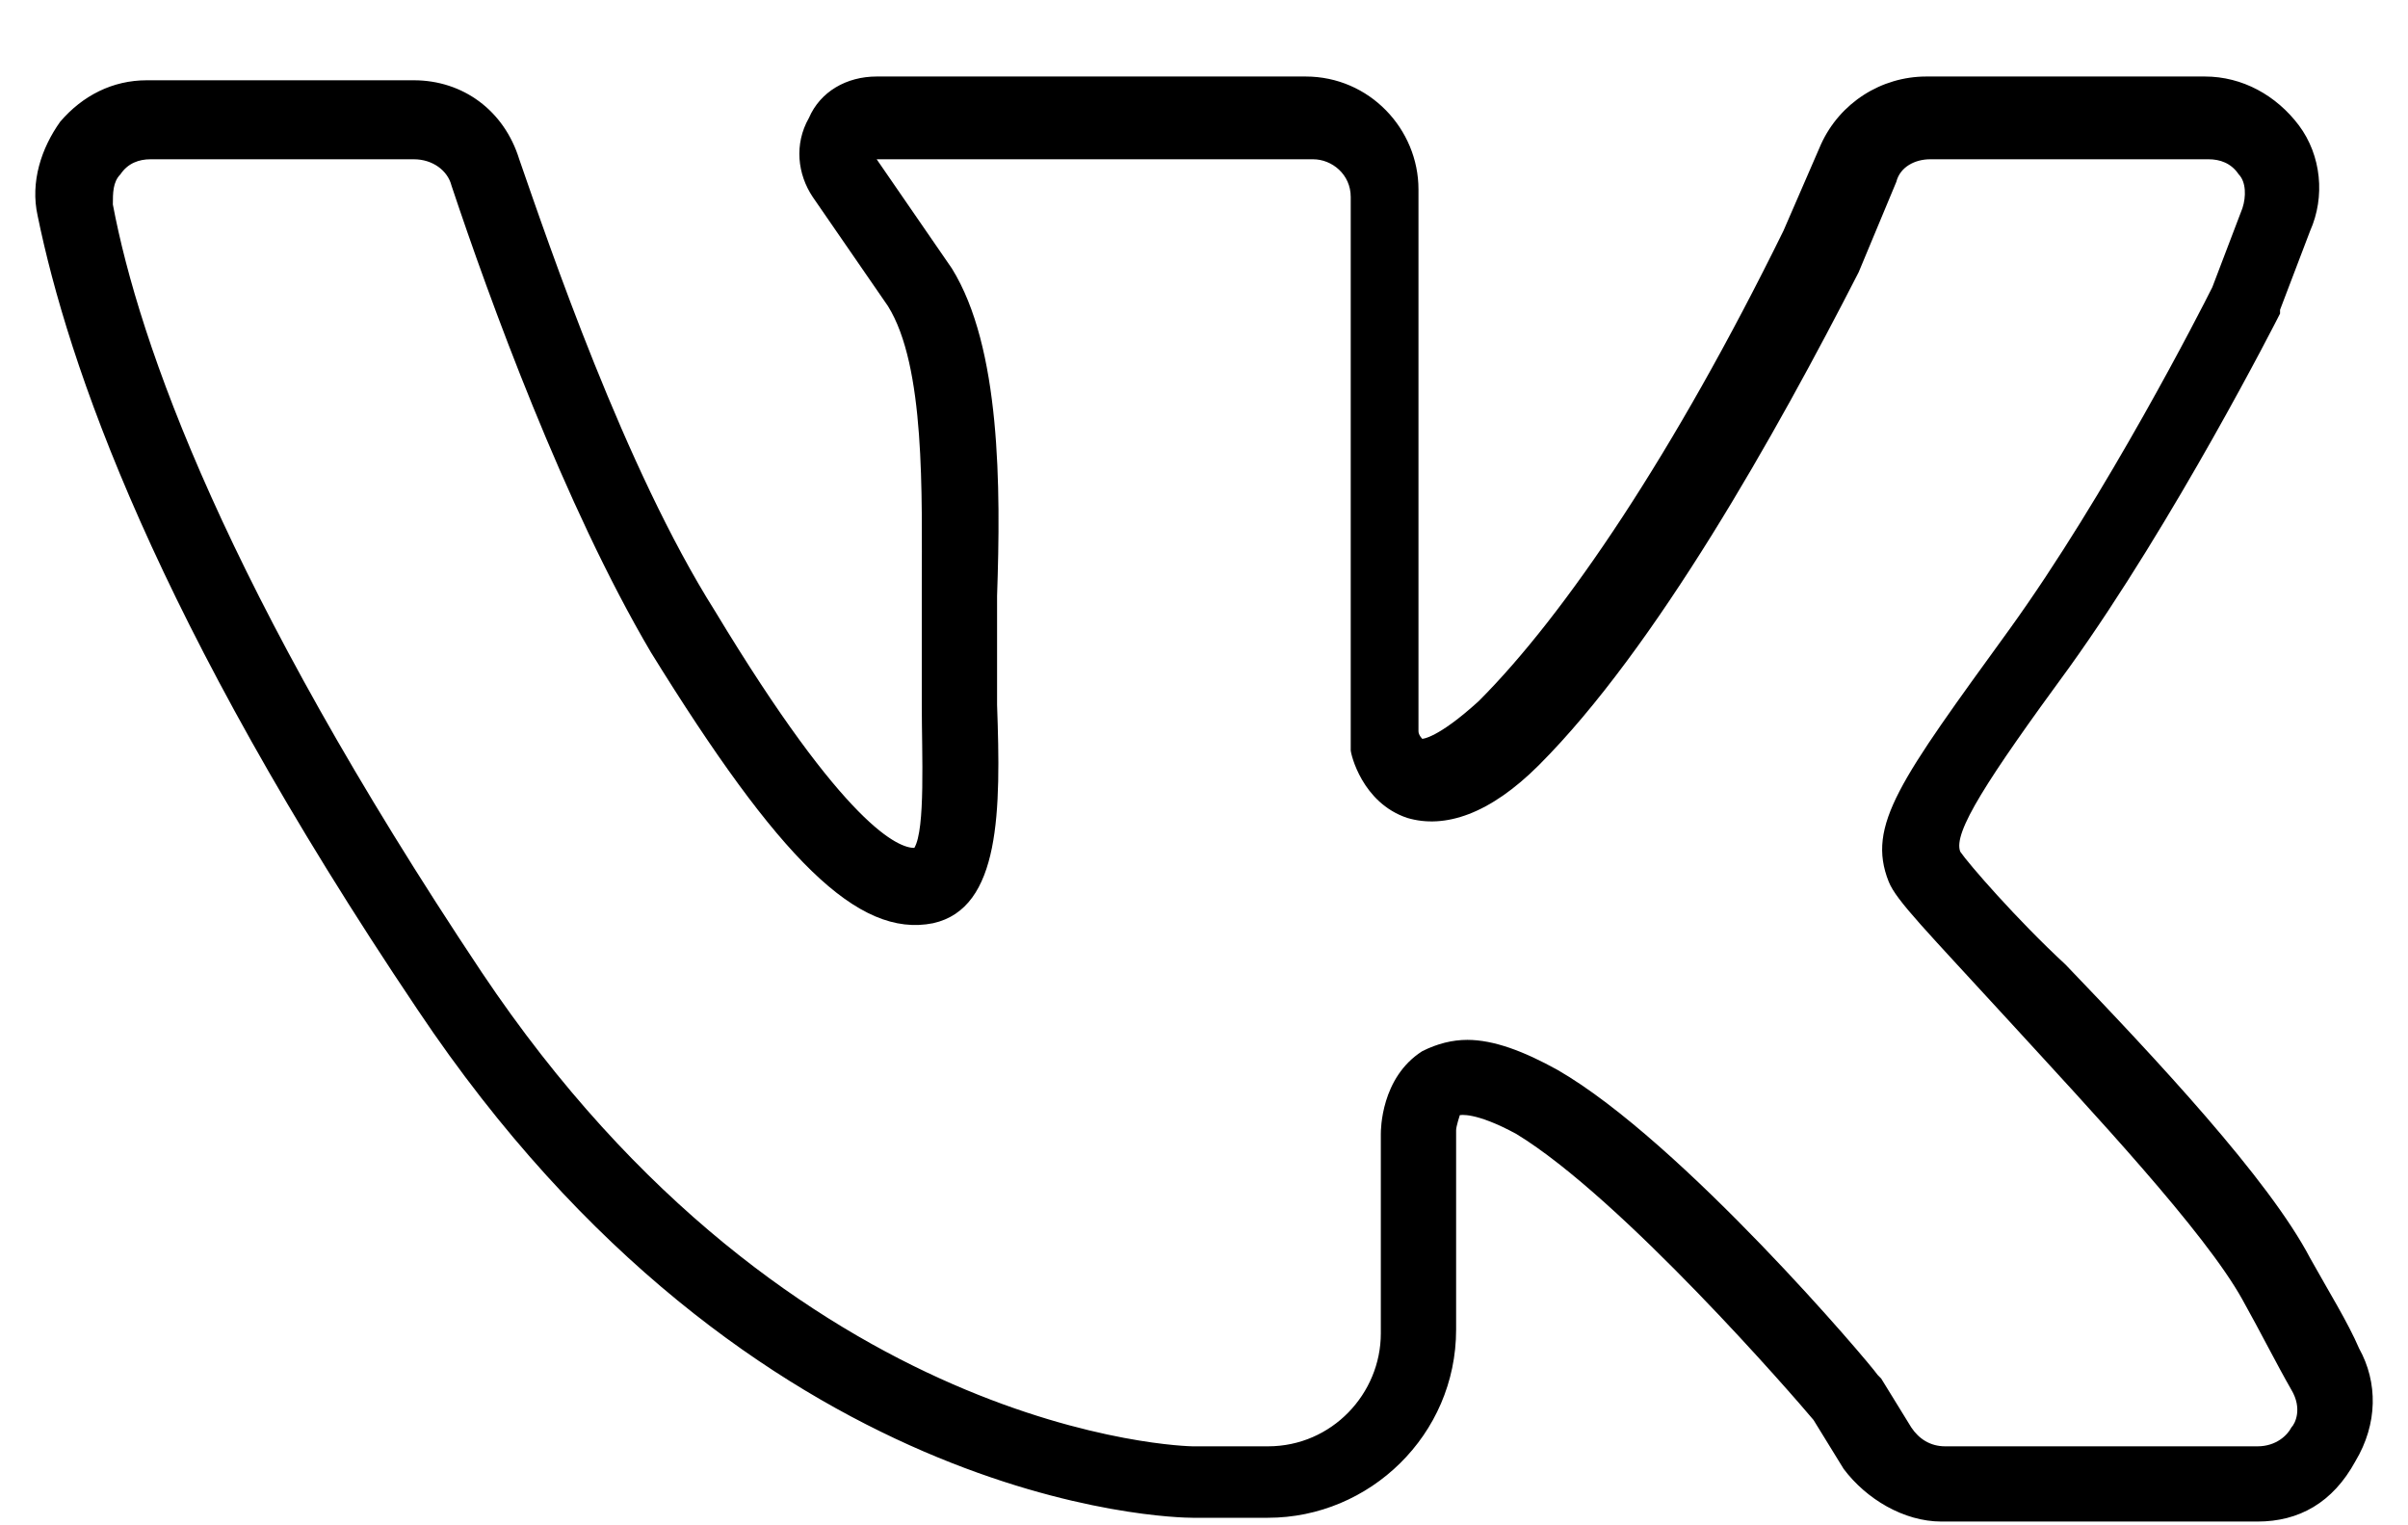 <svg width="30" height="19" viewBox="0 0 30 19" fill="none" xmlns="http://www.w3.org/2000/svg">
<path d="M28.125 18.953H24.187C23.719 18.953 23.25 18.672 22.969 18.297L22.594 17.688C22.359 17.406 20.203 14.922 18.891 14.125C18.375 13.844 18.187 13.891 18.187 13.891C18.187 13.891 18.141 14.031 18.141 14.078V16.562C18.141 17.875 17.062 18.906 15.797 18.906H14.859C14.625 18.906 9.375 18.812 5.203 12.578C1.922 7.703 0.844 4.516 0.469 2.688C0.375 2.266 0.516 1.844 0.75 1.516C1.031 1.188 1.406 1 1.828 1H5.156C5.766 1 6.281 1.375 6.469 1.984C6.844 3.062 7.781 5.828 8.906 7.609C10.547 10.328 11.203 10.562 11.391 10.562C11.531 10.328 11.484 9.391 11.484 8.781C11.484 8.5 11.484 8.266 11.484 7.984C11.484 7.797 11.484 7.562 11.484 7.328C11.484 6.156 11.531 4.562 11.062 3.812L10.125 2.453C9.937 2.172 9.891 1.797 10.078 1.469C10.219 1.141 10.547 0.953 10.922 0.953H16.266C17.062 0.953 17.672 1.609 17.672 2.359V9.109C17.672 9.156 17.719 9.203 17.719 9.203C17.719 9.203 17.906 9.203 18.422 8.734C19.5 7.656 20.859 5.641 22.219 2.875L22.687 1.797C22.922 1.281 23.437 0.953 24 0.953H27.469C27.937 0.953 28.359 1.188 28.641 1.562C28.922 1.938 28.969 2.453 28.781 2.875L28.406 3.859V3.906C28.359 4 27.094 6.484 25.781 8.312C24.75 9.719 24.328 10.375 24.422 10.609C24.516 10.75 25.125 11.453 25.734 12.016C26.859 13.188 28.266 14.688 28.781 15.672C29.016 16.094 29.25 16.469 29.391 16.797C29.625 17.219 29.625 17.734 29.344 18.203C29.062 18.719 28.641 18.953 28.125 18.953ZM18.281 12.953C18.609 12.953 18.984 13.094 19.406 13.328C20.953 14.219 23.297 16.984 23.391 17.125L23.437 17.172L23.812 17.781C23.906 17.922 24.047 18.016 24.234 18.016H28.125C28.359 18.016 28.5 17.875 28.547 17.781C28.594 17.734 28.687 17.547 28.547 17.312C28.359 16.984 28.172 16.609 27.937 16.188C27.469 15.344 26.062 13.844 25.031 12.719C24 11.594 23.625 11.219 23.531 10.984C23.25 10.281 23.672 9.719 25.031 7.844C26.25 6.156 27.422 3.859 27.562 3.578L27.937 2.594C27.984 2.453 27.984 2.266 27.891 2.172C27.797 2.031 27.656 1.984 27.516 1.984H24.047C23.859 1.984 23.672 2.078 23.625 2.266L23.156 3.391C22.125 5.406 20.625 8.078 19.172 9.531C18.562 10.141 18 10.328 17.531 10.188C16.969 10 16.828 9.391 16.828 9.344C16.828 9.297 16.828 9.297 16.828 9.25V2.453C16.828 2.172 16.594 1.984 16.359 1.984H10.922L11.859 3.344C12.469 4.328 12.469 6.062 12.422 7.422C12.422 7.656 12.422 7.844 12.422 8.031C12.422 8.266 12.422 8.547 12.422 8.781C12.469 10.094 12.469 11.312 11.625 11.5C10.687 11.688 9.703 10.703 8.109 8.125C7.031 6.297 6.094 3.719 5.625 2.312C5.578 2.125 5.391 1.984 5.156 1.984H1.875C1.734 1.984 1.594 2.031 1.5 2.172C1.406 2.266 1.406 2.406 1.406 2.547C1.734 4.281 2.812 7.328 6 12.109C9.891 17.922 14.812 18.016 14.859 18.016H15.797C16.594 18.016 17.203 17.359 17.203 16.609V14.125C17.203 14.078 17.203 13.422 17.719 13.094C17.906 13 18.094 12.953 18.281 12.953Z" fill="black"/>
</svg>
